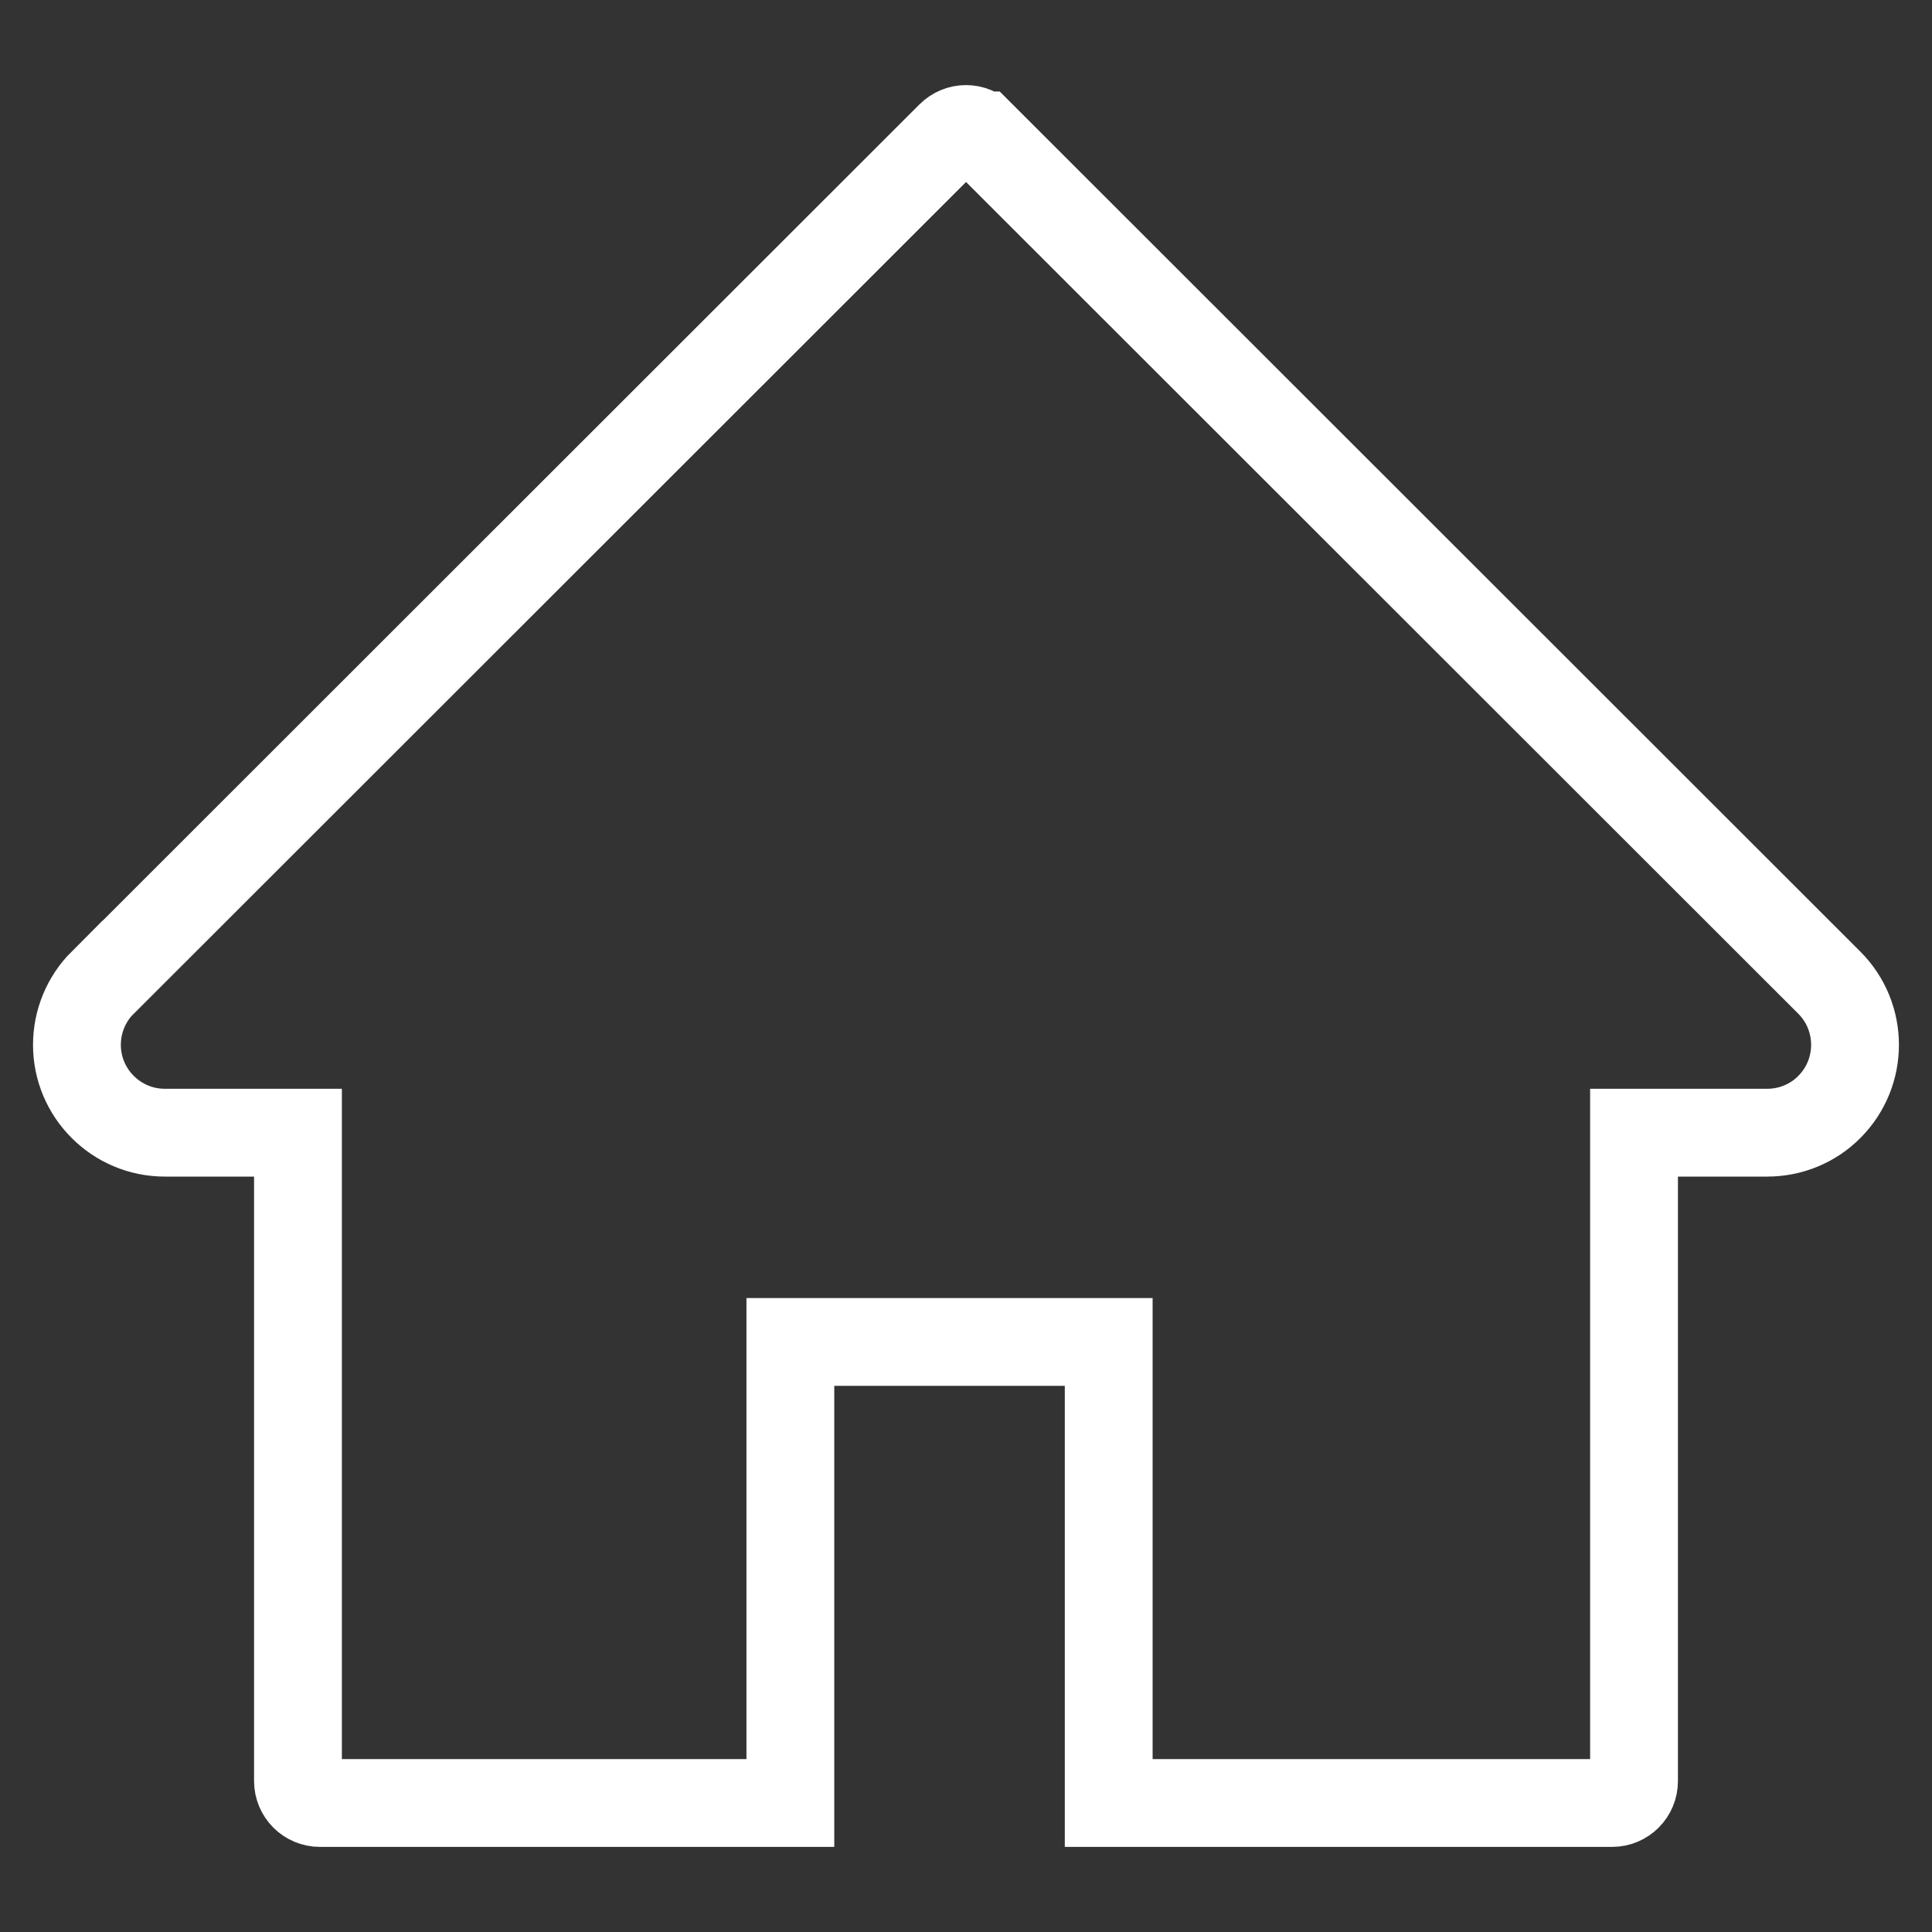 <svg width="22" height="22" viewBox="0 0 22 22" fill="none" xmlns="http://www.w3.org/2000/svg">
<rect x="0" y="0" width="22" height="22" fill="#333333" stroke="none"/>
<path d="M11 1.469C11.033 1.469 11.065 1.475 11.095 1.488C11.126 1.5 11.153 1.519 11.176 1.542H11.177L20.83 11.189C21.221 11.58 21.221 12.213 20.832 12.604L20.831 12.605C20.645 12.793 20.39 12.898 20.124 12.898H18.607V20.281C18.607 20.419 18.496 20.531 18.357 20.531H12.625V15.281H9V20.531H3.643C3.505 20.531 3.393 20.419 3.393 20.281V12.898H1.876C1.325 12.898 0.876 12.449 0.876 11.898C0.876 11.633 0.981 11.377 1.169 11.189L1.17 11.19L10.824 1.542C10.847 1.519 10.875 1.5 10.905 1.488C10.935 1.475 10.967 1.469 11 1.469Z" stroke="white"/>
</svg>
